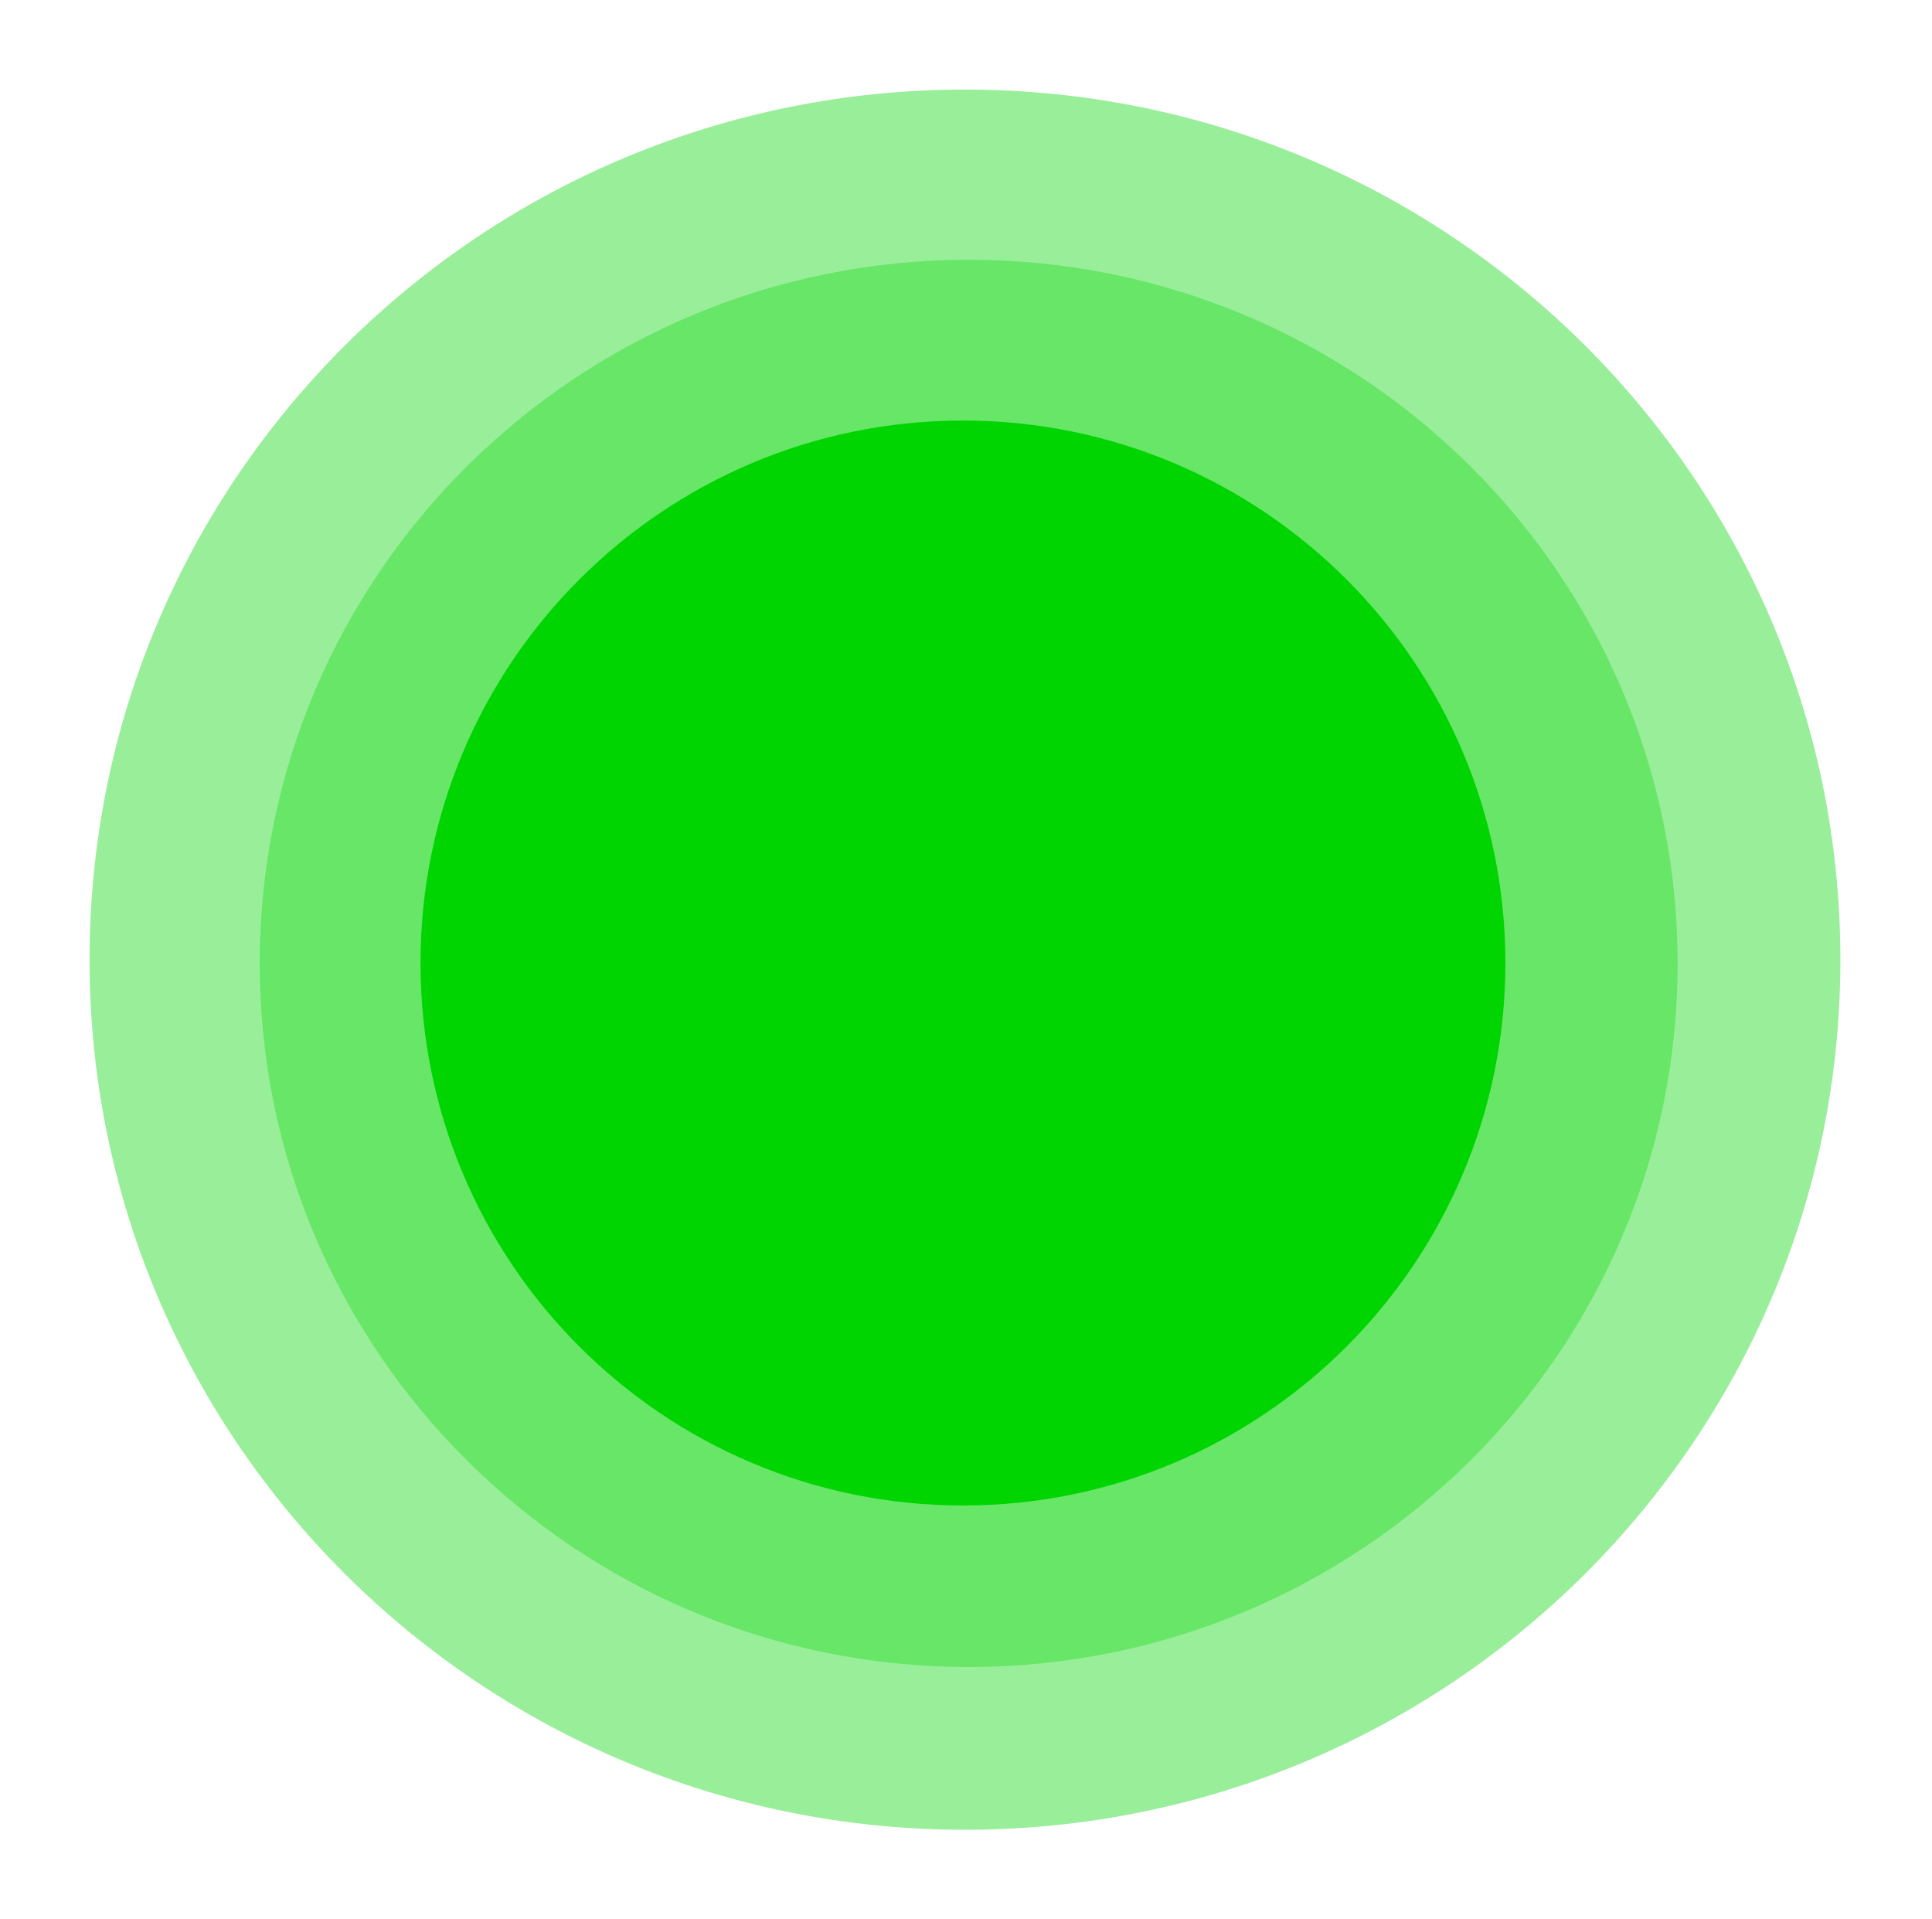 <svg width="302" height="300" viewBox="0 0 302 300" fill="none" xmlns="http://www.w3.org/2000/svg">
<g filter="url(#filter0_d)">
<path opacity="0.4" d="M150.839 9C226.414 9 287.679 69.889 287.679 145C287.679 220.111 226.414 281 150.839 281C75.266 281 14 220.111 14 145C14 69.889 75.266 9 150.839 9Z" fill="#00D502"/>
</g>
<g filter="url(#filter1_d)">
<path opacity="0.33" d="M151.42 255.556C212.622 255.556 262.235 206.318 262.235 145.581C262.235 84.843 212.622 35.605 151.42 35.605C90.219 35.605 40.605 84.843 40.605 145.581C40.605 206.318 90.219 255.556 151.42 255.556Z" fill="#00D502"/>
</g>
<g filter="url(#filter2_d)">
<path d="M150.523 230.313C197.351 230.313 235.313 192.351 235.313 145.522C235.313 98.694 197.351 60.732 150.523 60.732C103.694 60.732 65.732 98.694 65.732 145.522C65.732 192.351 103.694 230.313 150.523 230.313Z" fill="#00D502"/>
</g>
<defs>
<filter id="filter0_d" x="0" y="0" width="301.679" height="300" filterUnits="userSpaceOnUse" color-interpolation-filters="sRGB">
<feFlood flood-opacity="0" result="BackgroundImageFix"/>
<feColorMatrix in="SourceAlpha" type="matrix" values="0 0 0 0 0 0 0 0 0 0 0 0 0 0 0 0 0 0 127 0"/>
<feOffset dy="5"/>
<feGaussianBlur stdDeviation="7"/>
<feColorMatrix type="matrix" values="0 0 0 0 0 0 0 0 0 0 0 0 0 0 0 0 0 0 0.122 0"/>
<feBlend mode="normal" in2="BackgroundImageFix" result="effect1_dropShadow"/>
<feBlend mode="normal" in="SourceGraphic" in2="effect1_dropShadow" result="shape"/>
</filter>
<filter id="filter1_d" x="26.605" y="26.605" width="249.63" height="247.951" filterUnits="userSpaceOnUse" color-interpolation-filters="sRGB">
<feFlood flood-opacity="0" result="BackgroundImageFix"/>
<feColorMatrix in="SourceAlpha" type="matrix" values="0 0 0 0 0 0 0 0 0 0 0 0 0 0 0 0 0 0 127 0"/>
<feOffset dy="5"/>
<feGaussianBlur stdDeviation="7"/>
<feColorMatrix type="matrix" values="0 0 0 0 0 0 0 0 0 0 0 0 0 0 0 0 0 0 0.122 0"/>
<feBlend mode="normal" in2="BackgroundImageFix" result="effect1_dropShadow"/>
<feBlend mode="normal" in="SourceGraphic" in2="effect1_dropShadow" result="shape"/>
</filter>
<filter id="filter2_d" x="51.732" y="51.732" width="197.58" height="197.58" filterUnits="userSpaceOnUse" color-interpolation-filters="sRGB">
<feFlood flood-opacity="0" result="BackgroundImageFix"/>
<feColorMatrix in="SourceAlpha" type="matrix" values="0 0 0 0 0 0 0 0 0 0 0 0 0 0 0 0 0 0 127 0"/>
<feOffset dy="5"/>
<feGaussianBlur stdDeviation="7"/>
<feColorMatrix type="matrix" values="0 0 0 0 0 0 0 0 0 0 0 0 0 0 0 0 0 0 0.122 0"/>
<feBlend mode="normal" in2="BackgroundImageFix" result="effect1_dropShadow"/>
<feBlend mode="normal" in="SourceGraphic" in2="effect1_dropShadow" result="shape"/>
</filter>
</defs>
</svg>
